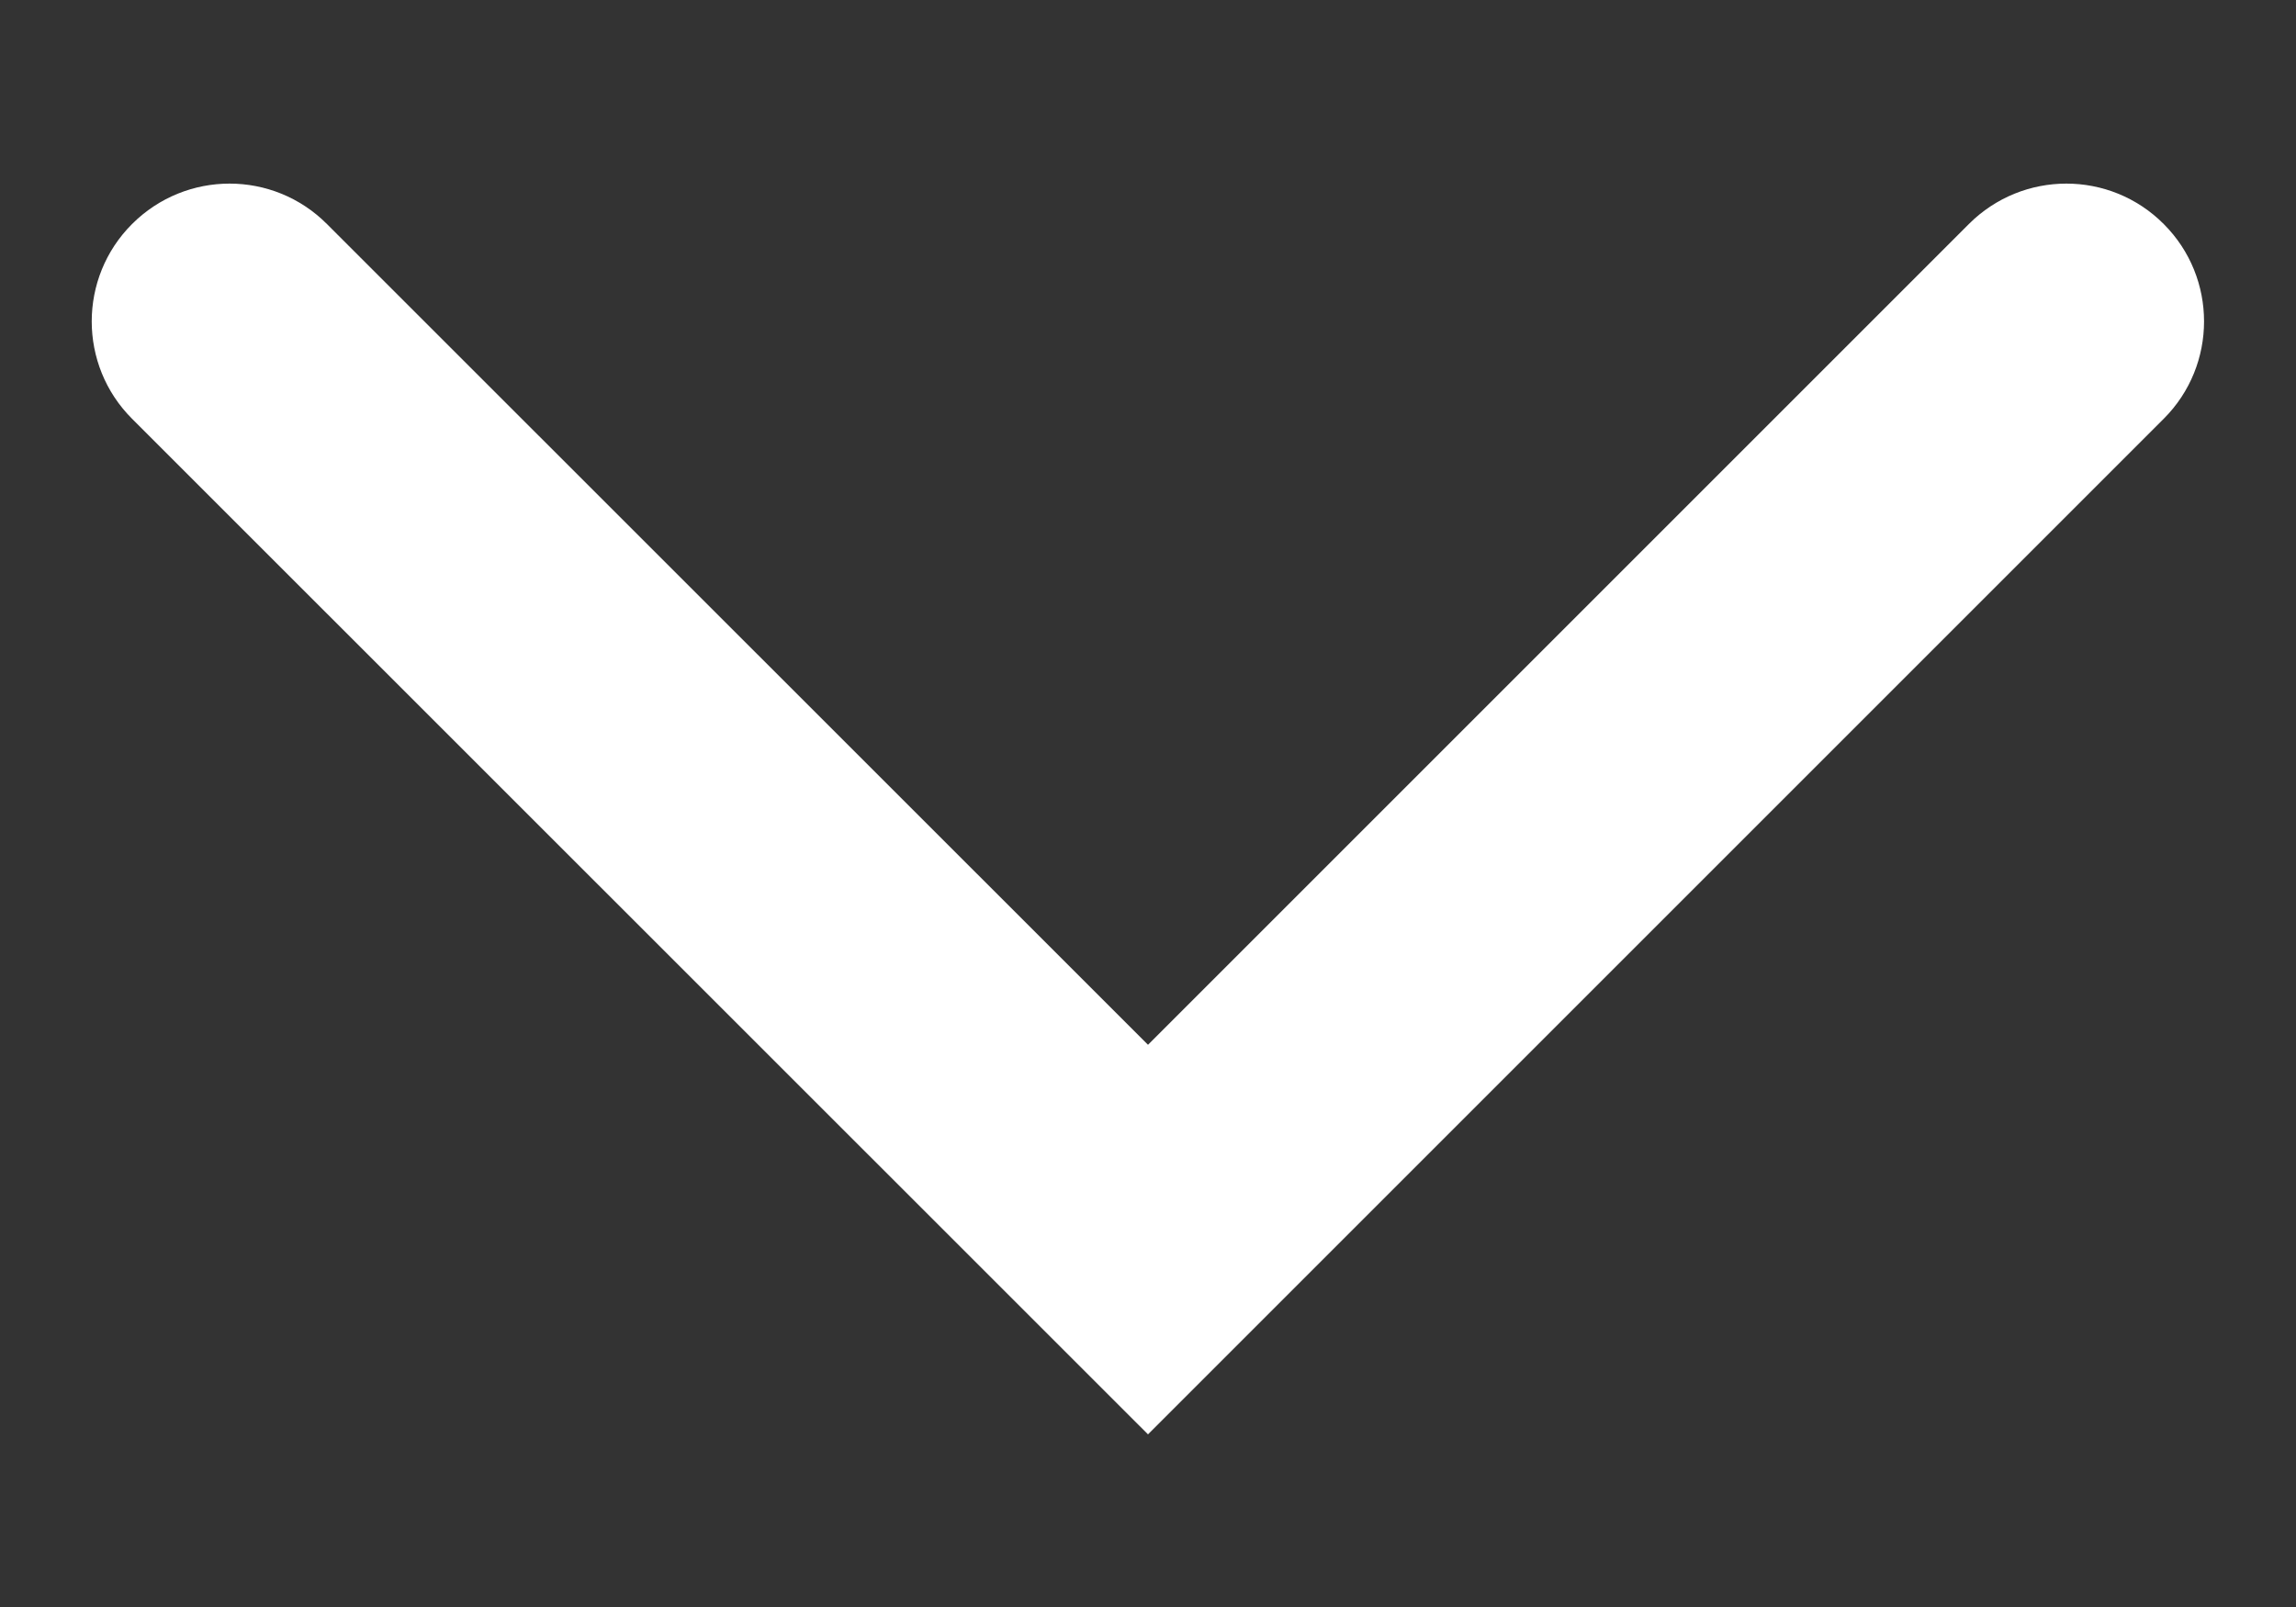 <svg width="10" height="7" viewBox="0 0 10 7" fill="none" xmlns="http://www.w3.org/2000/svg">
<rect x="0" y="0" width="10" height="7" fill="#333333" stroke="none"/>
<path fill-rule="evenodd" clip-rule="evenodd" d="M9.424 0.976C9.658 1.21 9.658 1.59 9.424 1.824L5 6.248L0.575 1.824C0.341 1.59 0.341 1.21 0.575 0.976C0.81 0.741 1.19 0.741 1.424 0.976L5 4.551L8.575 0.976C8.81 0.741 9.19 0.741 9.424 0.976Z" fill="white"/>
</svg>
